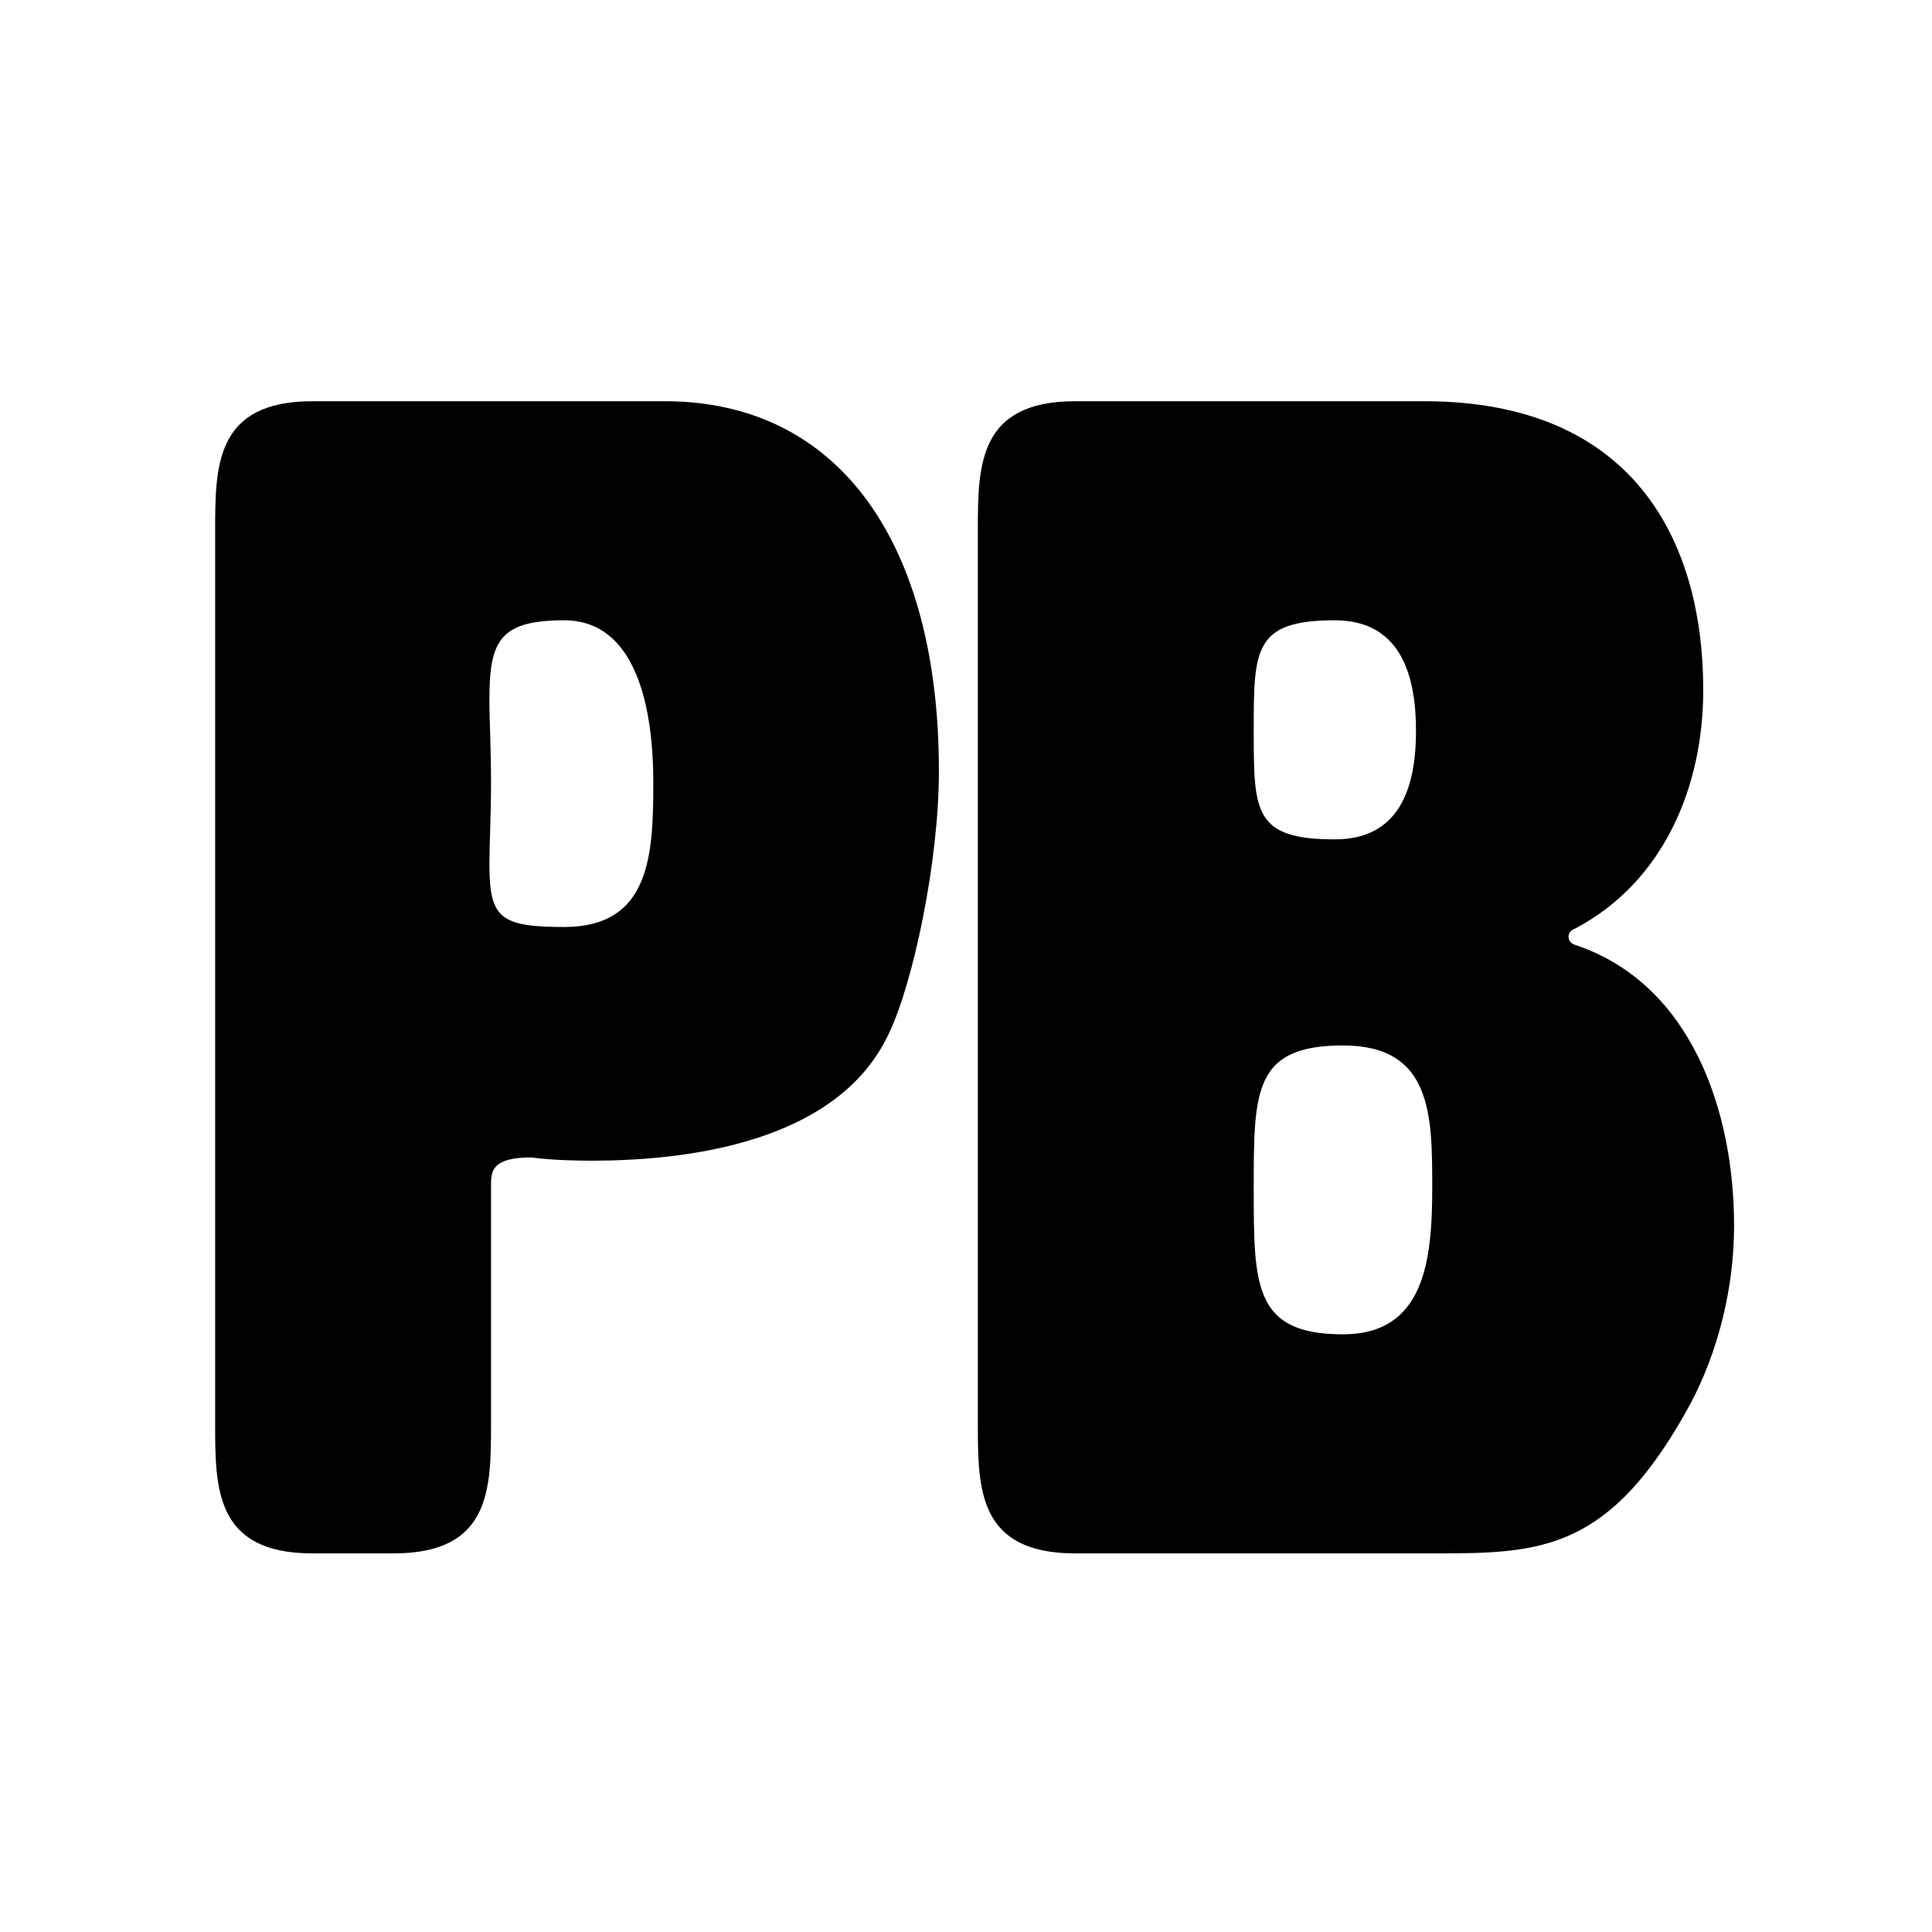 <?xml version="1.0" encoding="UTF-8" standalone="no"?>
<!-- Created with Inkscape (http://www.inkscape.org/) -->

<svg
   width="210mm"
   height="210mm"
   viewBox="0 0 210 210"
   version="1.1"
   id="svg1"
   inkscape:version="1.3 (0e150ed, 2023-07-21)"
   sodipodi:docname="purplebubble.svg"
   xmlns:inkscape="http://www.inkscape.org/namespaces/inkscape"
   xmlns:sodipodi="http://sodipodi.sourceforge.net/DTD/sodipodi-0.dtd"
   xmlns="http://www.w3.org/2000/svg"
   xmlns:svg="http://www.w3.org/2000/svg">
  <sodipodi:namedview
     id="namedview1"
     pagecolor="#ffffff"
     bordercolor="#000000"
     borderopacity="0.25"
     inkscape:showpageshadow="2"
     inkscape:pageopacity="0.0"
     inkscape:pagecheckerboard="0"
     inkscape:deskcolor="#d1d1d1"
     inkscape:document-units="mm"
     inkscape:zoom="0.29139076"
     inkscape:cx="803.04535"
     inkscape:cy="600.56811"
     inkscape:window-width="1680"
     inkscape:window-height="997"
     inkscape:window-x="0"
     inkscape:window-y="25"
     inkscape:window-maximized="0"
     inkscape:current-layer="layer1" />
  <defs
     id="defs1">
    <rect
       x="102.263"
       y="152.206"
       width="556.503"
       height="482.779"
       id="rect1" />
  </defs>
  <g
     inkscape:label="Layer 1"
     inkscape:groupmode="layer"
     id="layer1">
    <path
       style="font-size:176.389px;font-family:'HWT Artz';-inkscape-font-specification:'HWT Artz, Normal';stroke-width:0.6"
       d="m 57.782,125.808 c 0,0 2.117,0.353 6.526,0.353 9.878,0 26.635,-1.764 32.279,-13.758 2.646,-5.468 5.468,-18.697 5.468,-28.575 0,-24.694 -10.76,-40.217 -29.81,-40.217 H 33.969 c -10.583,0 -10.583,7.056 -10.583,14.111 v 97.014 c 0,7.056 0,14.111 10.583,14.111 h 8.819 c 10.583,0 10.583,-7.056 10.583,-14.111 v -25.929 c 0,-1.587 0.176,-2.999 4.41,-2.999 z m 3.528,-58.385 c 7.938,0 9.701,9.701 9.701,17.639 0,7.938 -0.353,15.699 -9.701,15.699 -7.056,0 -8.114,-1.058 -8.114,-6.879 0,-2.117 0.176,-5.292 0.176,-8.819 0,-3.704 -0.176,-6.703 -0.176,-8.996 0,-6.35 1.058,-8.643 8.114,-8.643 z M 171.2,100.937 c 9.701,-5.115 13.935,-15.522 13.935,-25.929 0,-16.228 -7.585,-31.397 -30.339,-31.397 h -37.924 c -10.583,0 -10.583,7.056 -10.583,14.111 v 97.014 c 0,7.056 0,14.111 10.583,14.111 h 39.335 c 11.465,0 18.874,-0.353 27.517,-16.228 2.999,-5.644 4.763,-12.524 4.763,-19.403 0,-12.347 -4.586,-26.282 -17.286,-30.515 -0.529,-0.176 -0.706,-0.529 -0.706,-0.882 0,-0.353 0.176,-0.706 0.706,-0.882 z M 145.094,67.423 c 7.056,0 8.819,5.821 8.819,11.994 0,6.174 -1.764,11.818 -8.819,11.818 -8.819,0 -8.819,-2.999 -8.819,-11.818 0,-8.819 0,-11.994 8.819,-11.994 z m 0.882,46.214 c 9.701,0 9.701,7.585 9.701,15.522 0,7.938 -0.882,15.875 -9.701,15.875 -9.701,0 -9.701,-5.292 -9.701,-15.875 0,-10.583 0,-15.522 9.701,-15.522 z"
       id="text1"
       aria-label="PB" />
  </g>
</svg>
